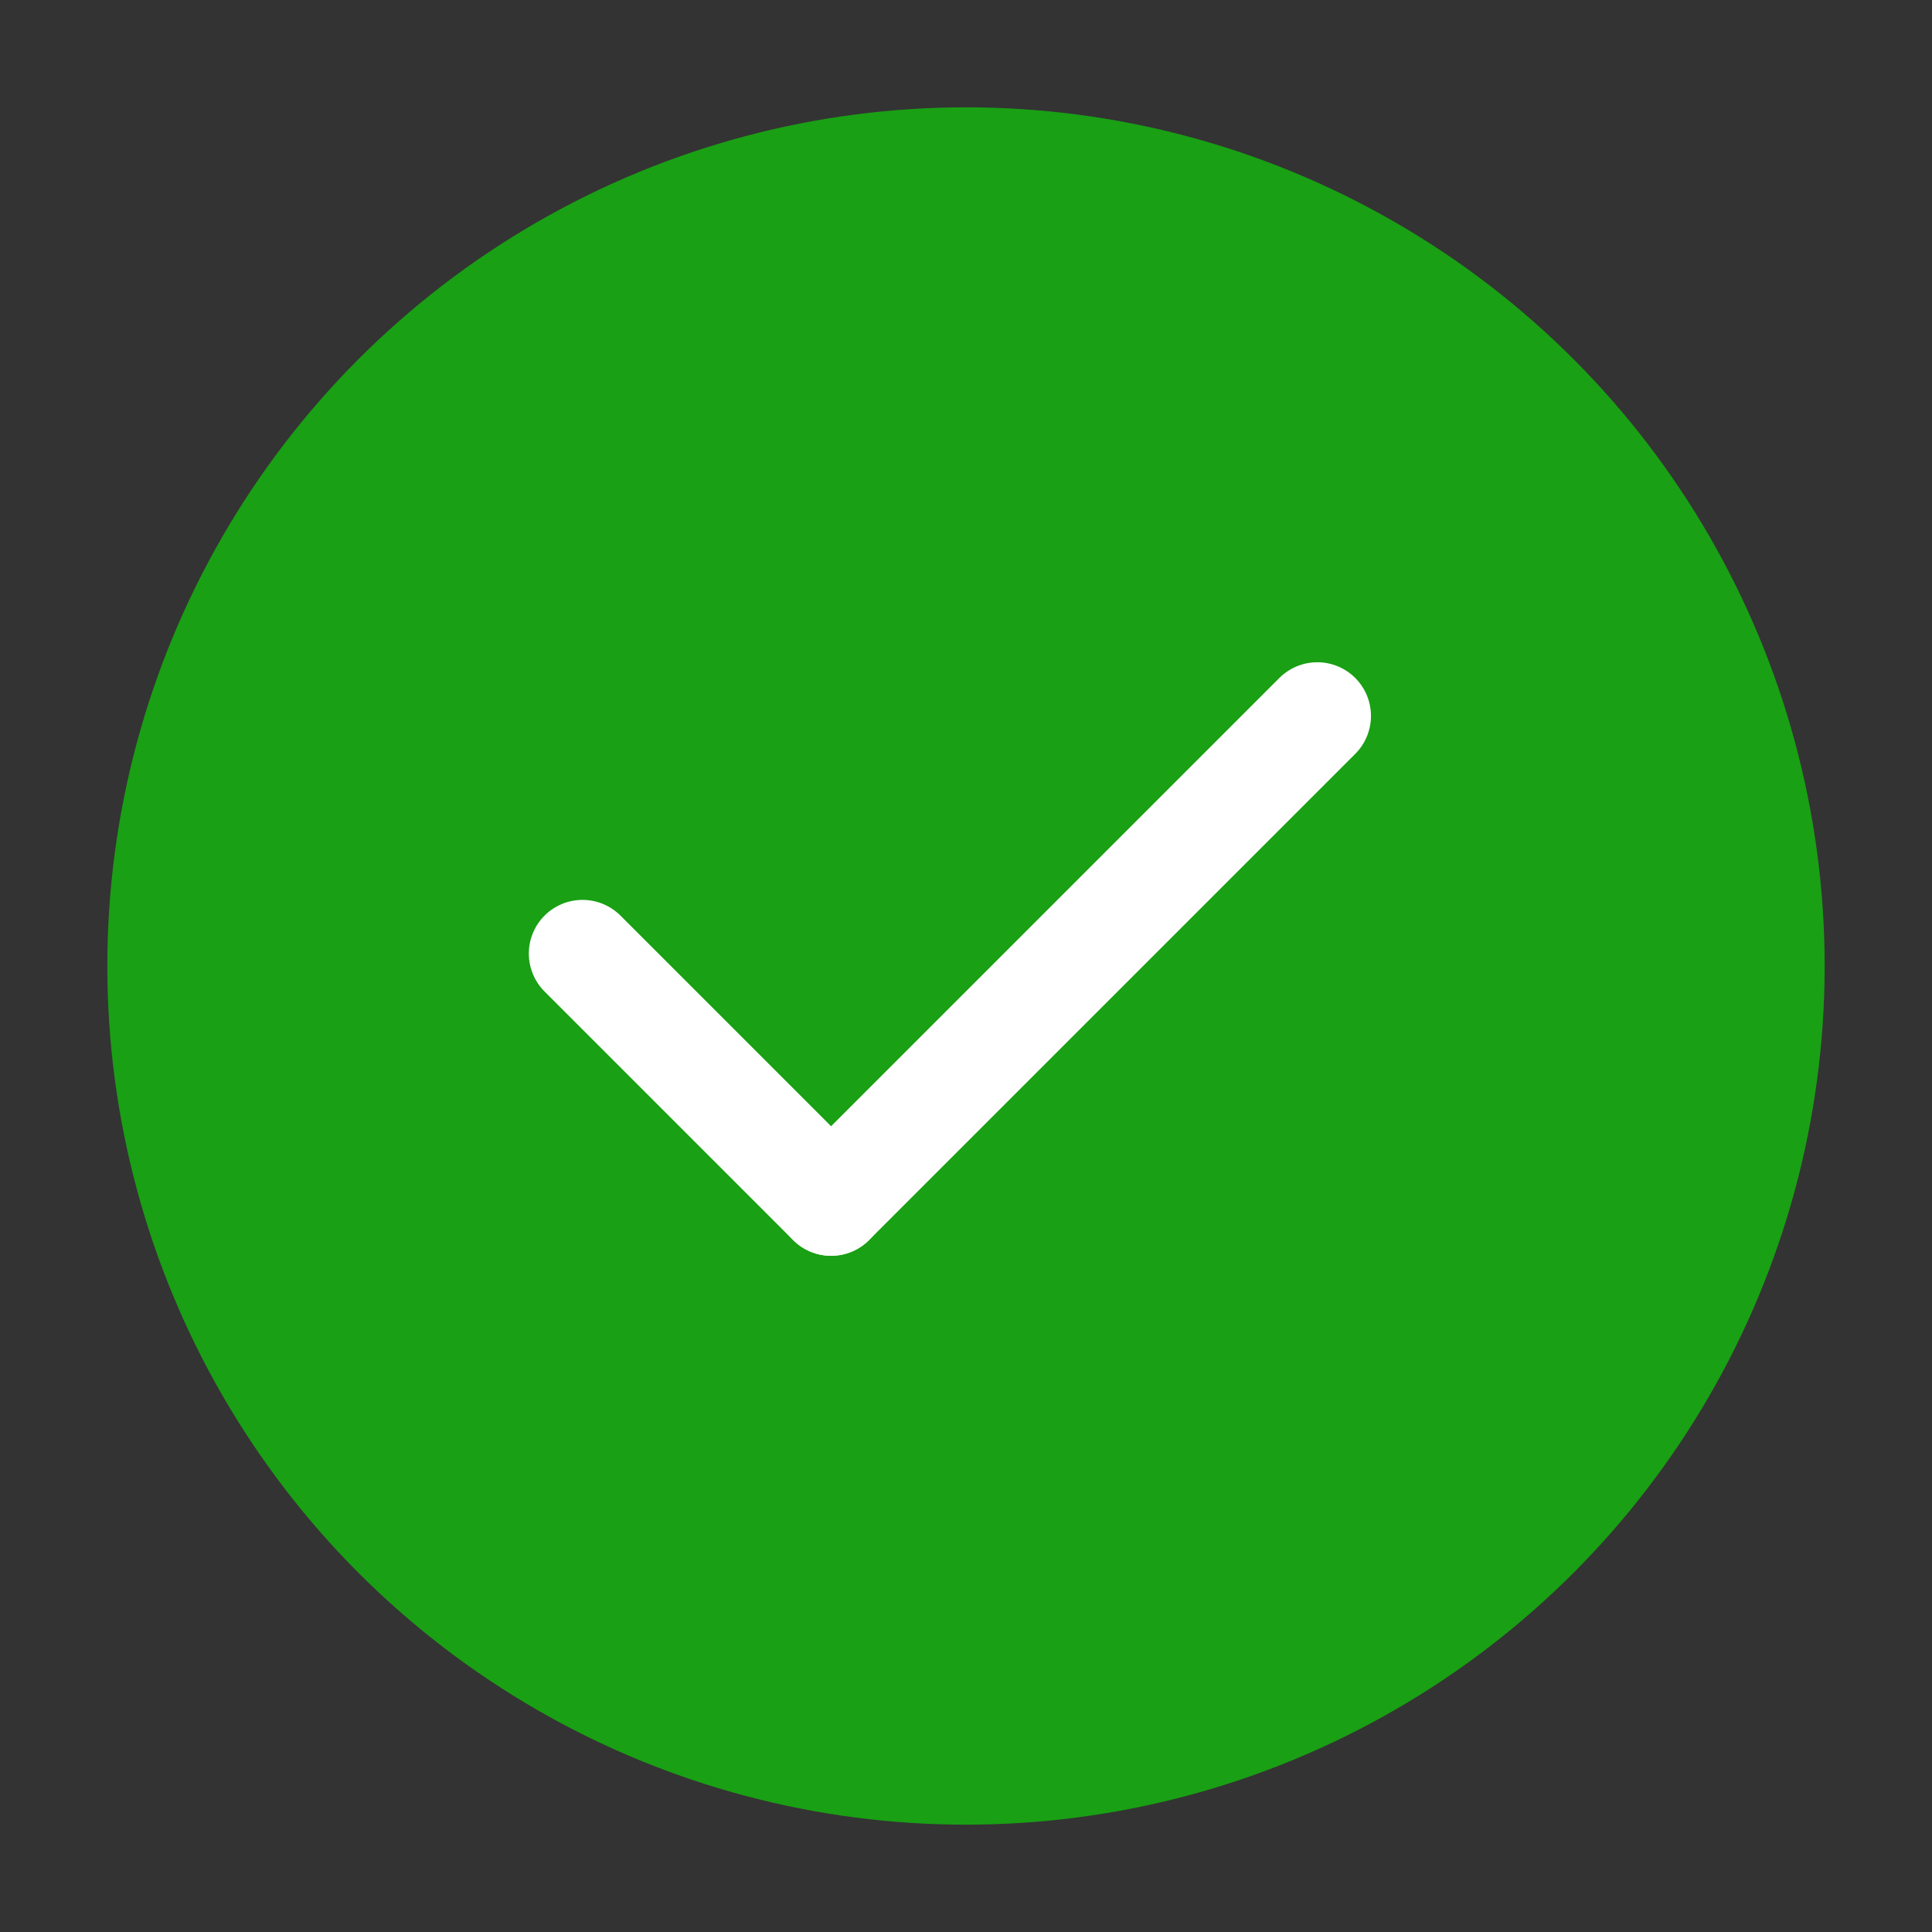 <svg xmlns="http://www.w3.org/2000/svg" xmlns:xlink="http://www.w3.org/1999/xlink" width="18" height="18" viewBox="0 0 18 18">
  <rect x="0" y="0" width="18" height="18" fill="#333333" stroke="none"/>
  <defs>
    <clipPath id="clip-Tick_1">
      <rect width="18" height="18"/>
    </clipPath>
  </defs>
  <g id="Tick_1" clip-path="url(#clip-Tick_1)">
    <g id="Group_17298" data-name="Group 17298" transform="translate(-10255.086 -13201.002)">
      <circle id="Ellipse_1116" data-name="Ellipse 1116" cx="8" cy="8" r="8" transform="translate(10256.086 13202.002)" fill="#19a014"/>
      <g id="Group_17296" data-name="Group 17296" transform="translate(10260.513 13207.672)">
        <line id="Line_9720" data-name="Line 9720" x2="2.316" y2="2.316" transform="translate(0 2.214)" fill="none" stroke="#fff" stroke-linecap="round" stroke-width="1"/>
        <line id="Line_9721" data-name="Line 9721" x1="4.53" y2="4.53" transform="translate(2.316)" fill="none" stroke="#fff" stroke-linecap="round" stroke-width="1"/>
      </g>
    </g>
  </g>
</svg>
